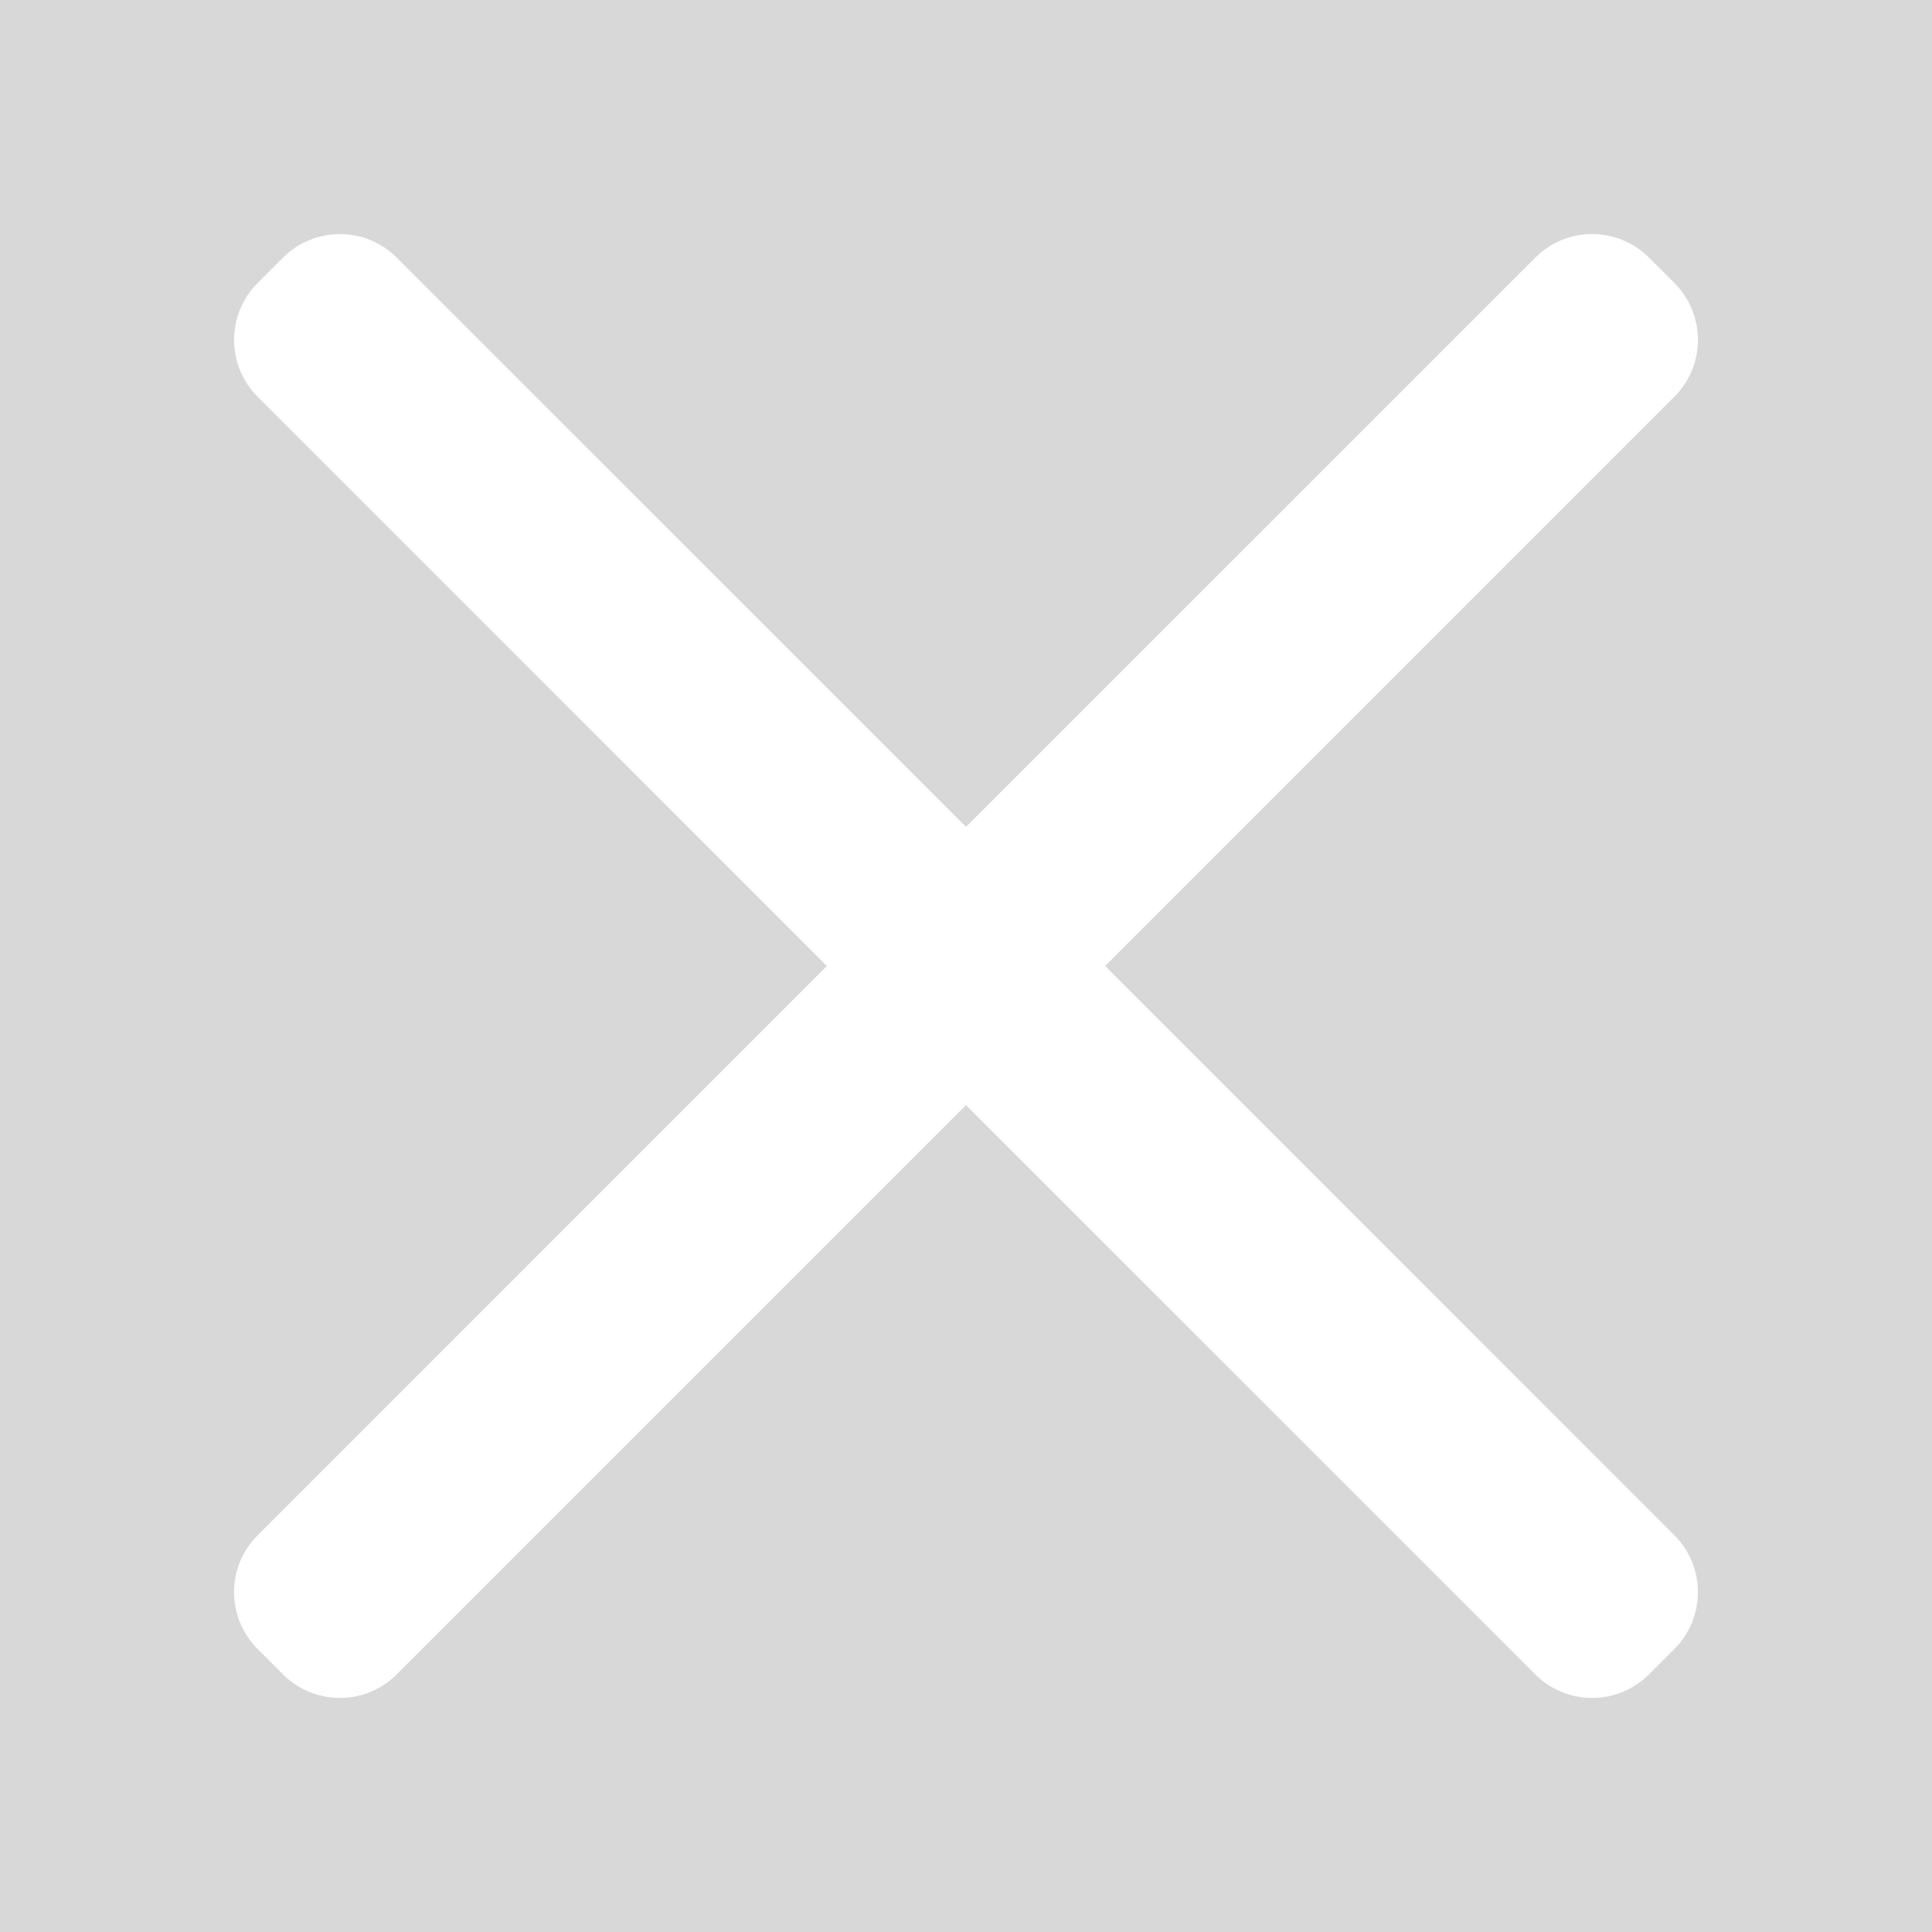 <?xml version="1.0" encoding="UTF-8"?>
<svg width="24px" height="24px" viewBox="0 0 24 24" version="1.1" xmlns="http://www.w3.org/2000/svg" xmlns:xlink="http://www.w3.org/1999/xlink">
    <rect x="0" y="0" width="24" height="24" fill="#333333" stroke="none"/>
    <title>关闭</title>
    <defs>
        <rect id="path-1" x="0" y="0" width="24" height="24"></rect>
    </defs>
    <g id="页面-667" stroke="none" stroke-width="1" fill="none" fill-rule="evenodd">
        <g id="惊喜红包-开" transform="translate(-15, -54)">
            <g id="关闭" transform="translate(15, 54)">
                <mask id="mask-2" fill="white">
                    <use xlink:href="#path-1"></use>
                </mask>
                <use id="蒙版" fill="#D8D8D8" opacity="0" xlink:href="#path-1"></use>
                <path d="M4.929,3.201 L12,10.271 L19.071,3.201 C19.461,2.81 20.094,2.81 20.485,3.201 L20.799,3.515 C21.19,3.906 21.19,4.539 20.799,4.929 L13.729,12 L20.799,19.071 C21.19,19.461 21.19,20.094 20.799,20.485 L20.485,20.799 C20.094,21.19 19.461,21.19 19.071,20.799 L12,13.729 L4.929,20.799 C4.539,21.19 3.906,21.19 3.515,20.799 L3.201,20.485 C2.81,20.094 2.81,19.461 3.201,19.071 L10.271,12 L3.201,4.929 C2.81,4.539 2.81,3.906 3.201,3.515 L3.515,3.201 C3.906,2.81 4.539,2.81 4.929,3.201 Z" id="形状结合" fill="#FFFFFF" mask="url(#mask-2)"></path>
            </g>
        </g>
    </g>
</svg>